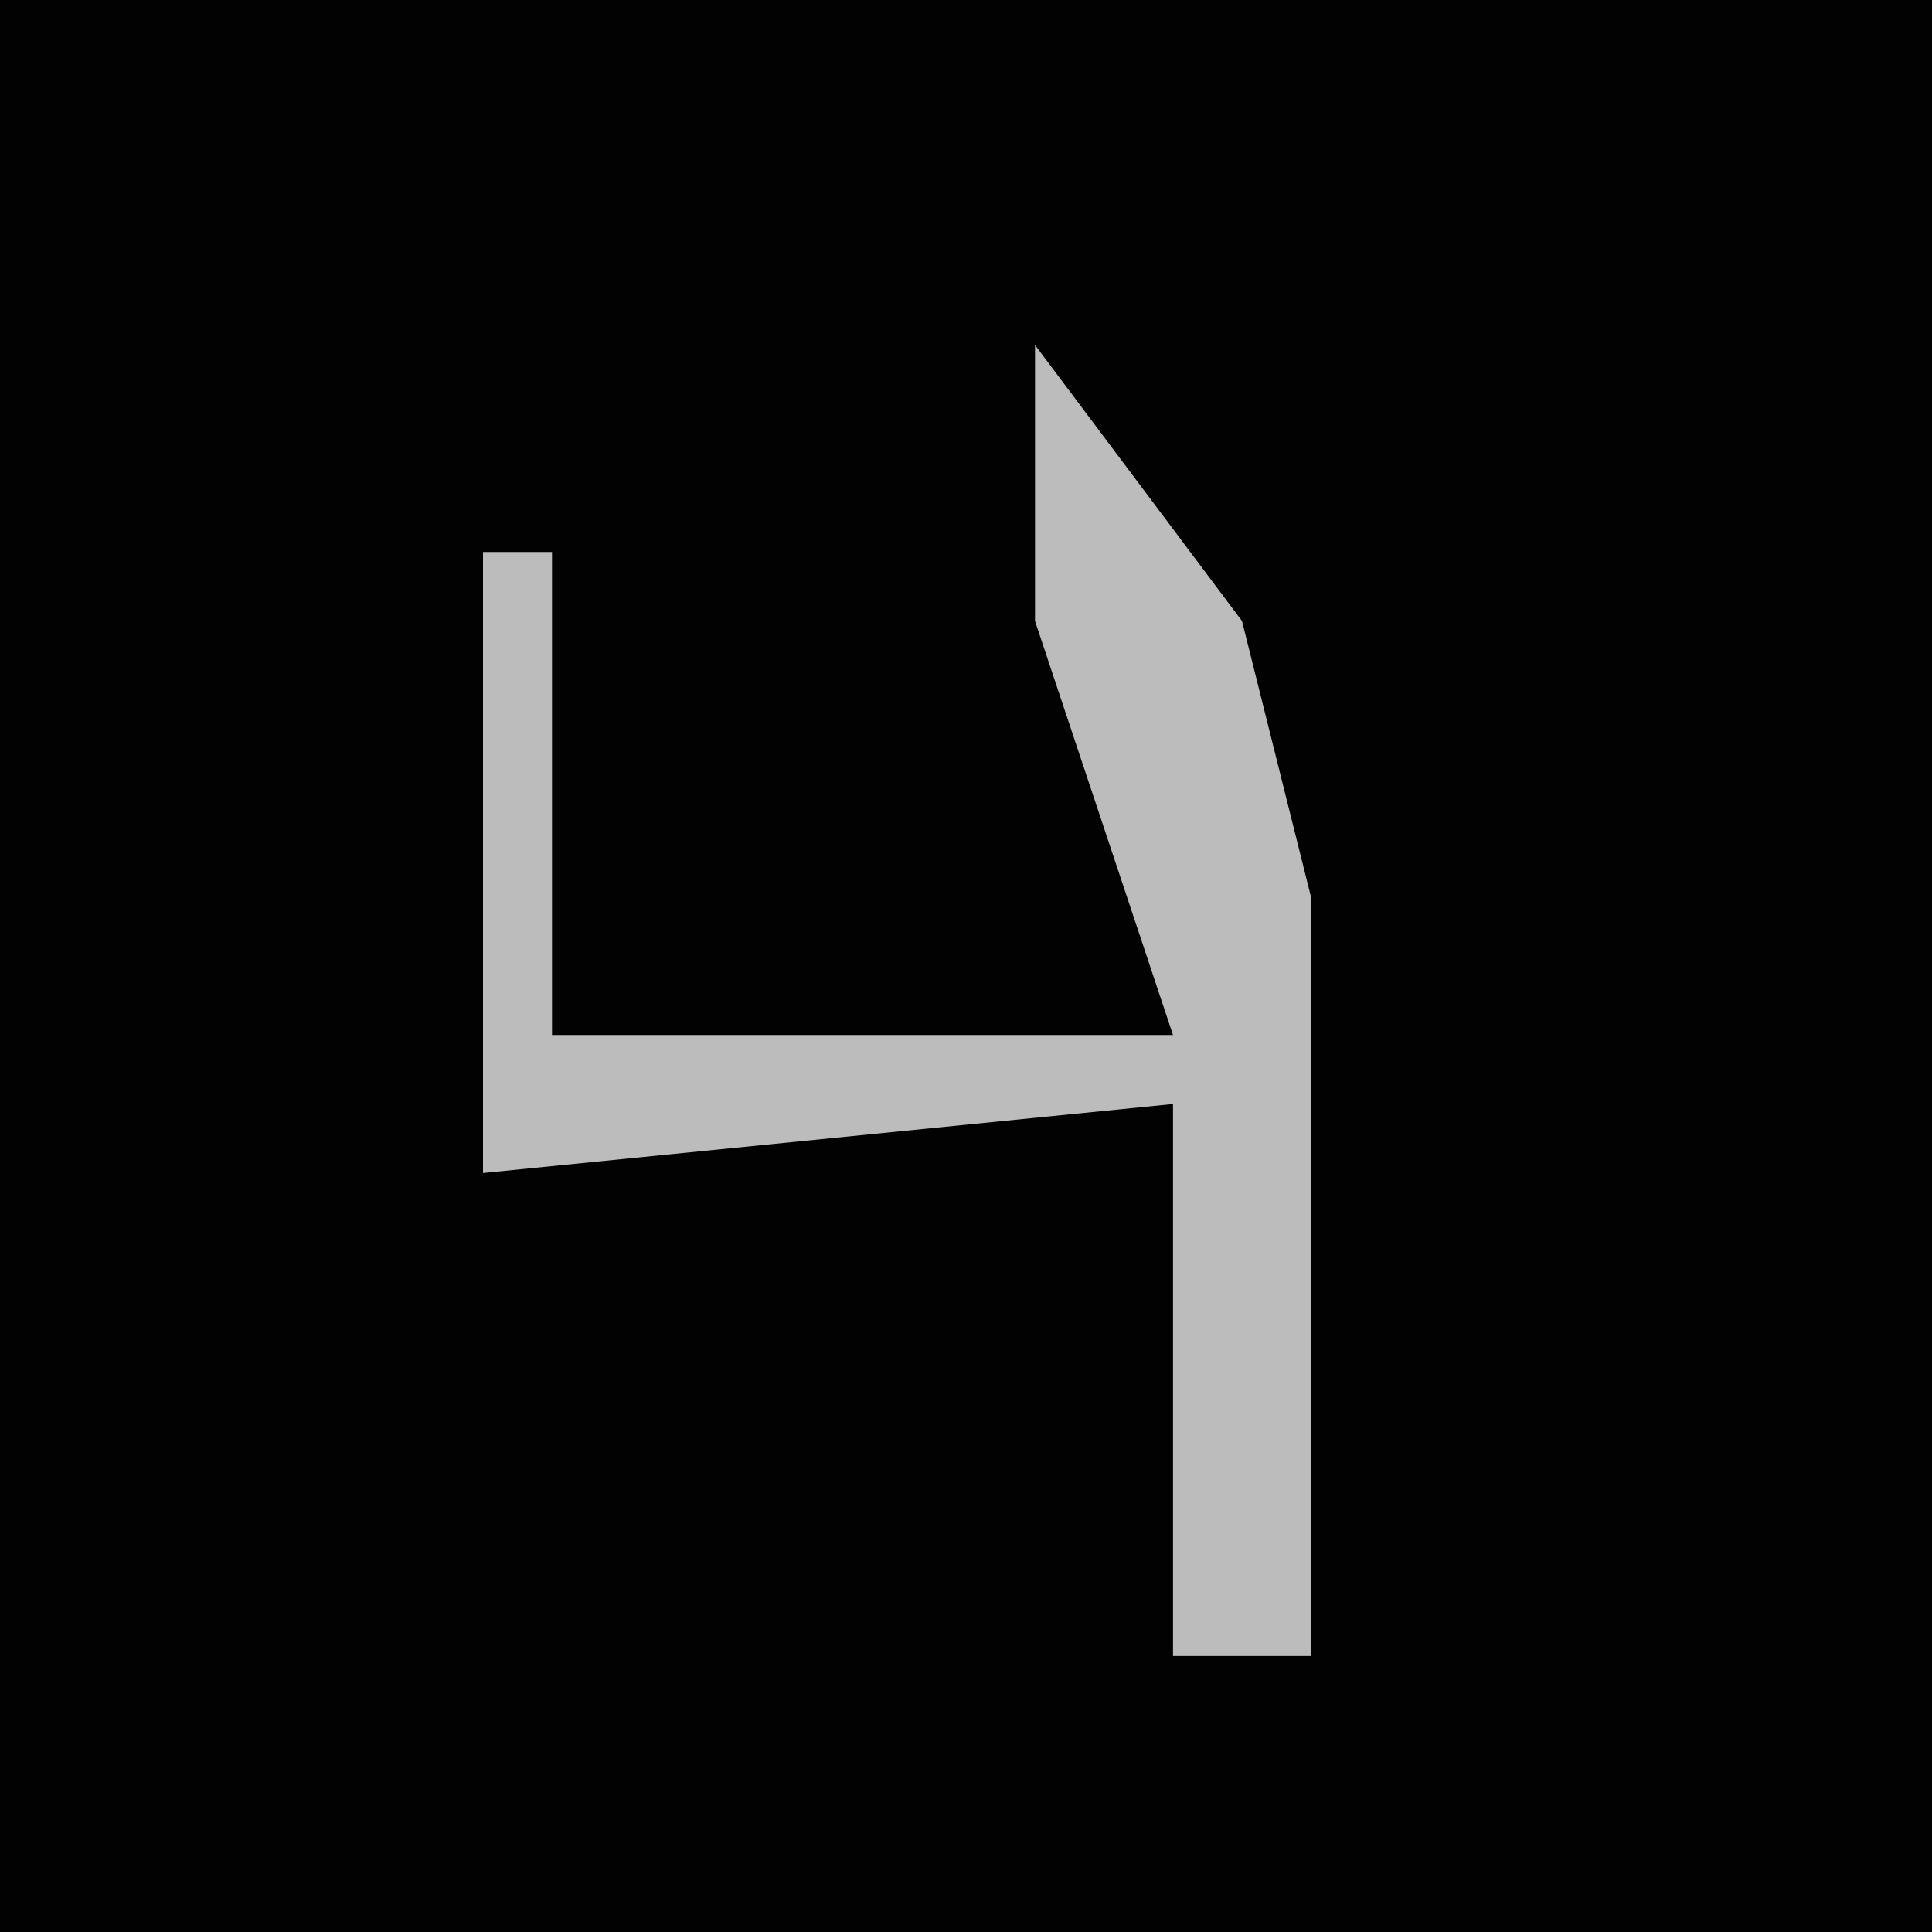 <?xml version="1.0" encoding="UTF-8"?>
<svg version="1.1" xmlns="http://www.w3.org/2000/svg" width="28" height="28">
<path d="M0,0 L28,0 L28,28 L0,28 Z " fill="#020202" transform="translate(0,0)"/>
<path d="M0,0 L3,4 L4,8 L4,19 L2,19 L2,11 L-8,12 L-8,3 L-7,3 L-7,10 L2,10 L0,4 Z " fill="#BCBCBC" transform="translate(15,5)"/>
</svg>
